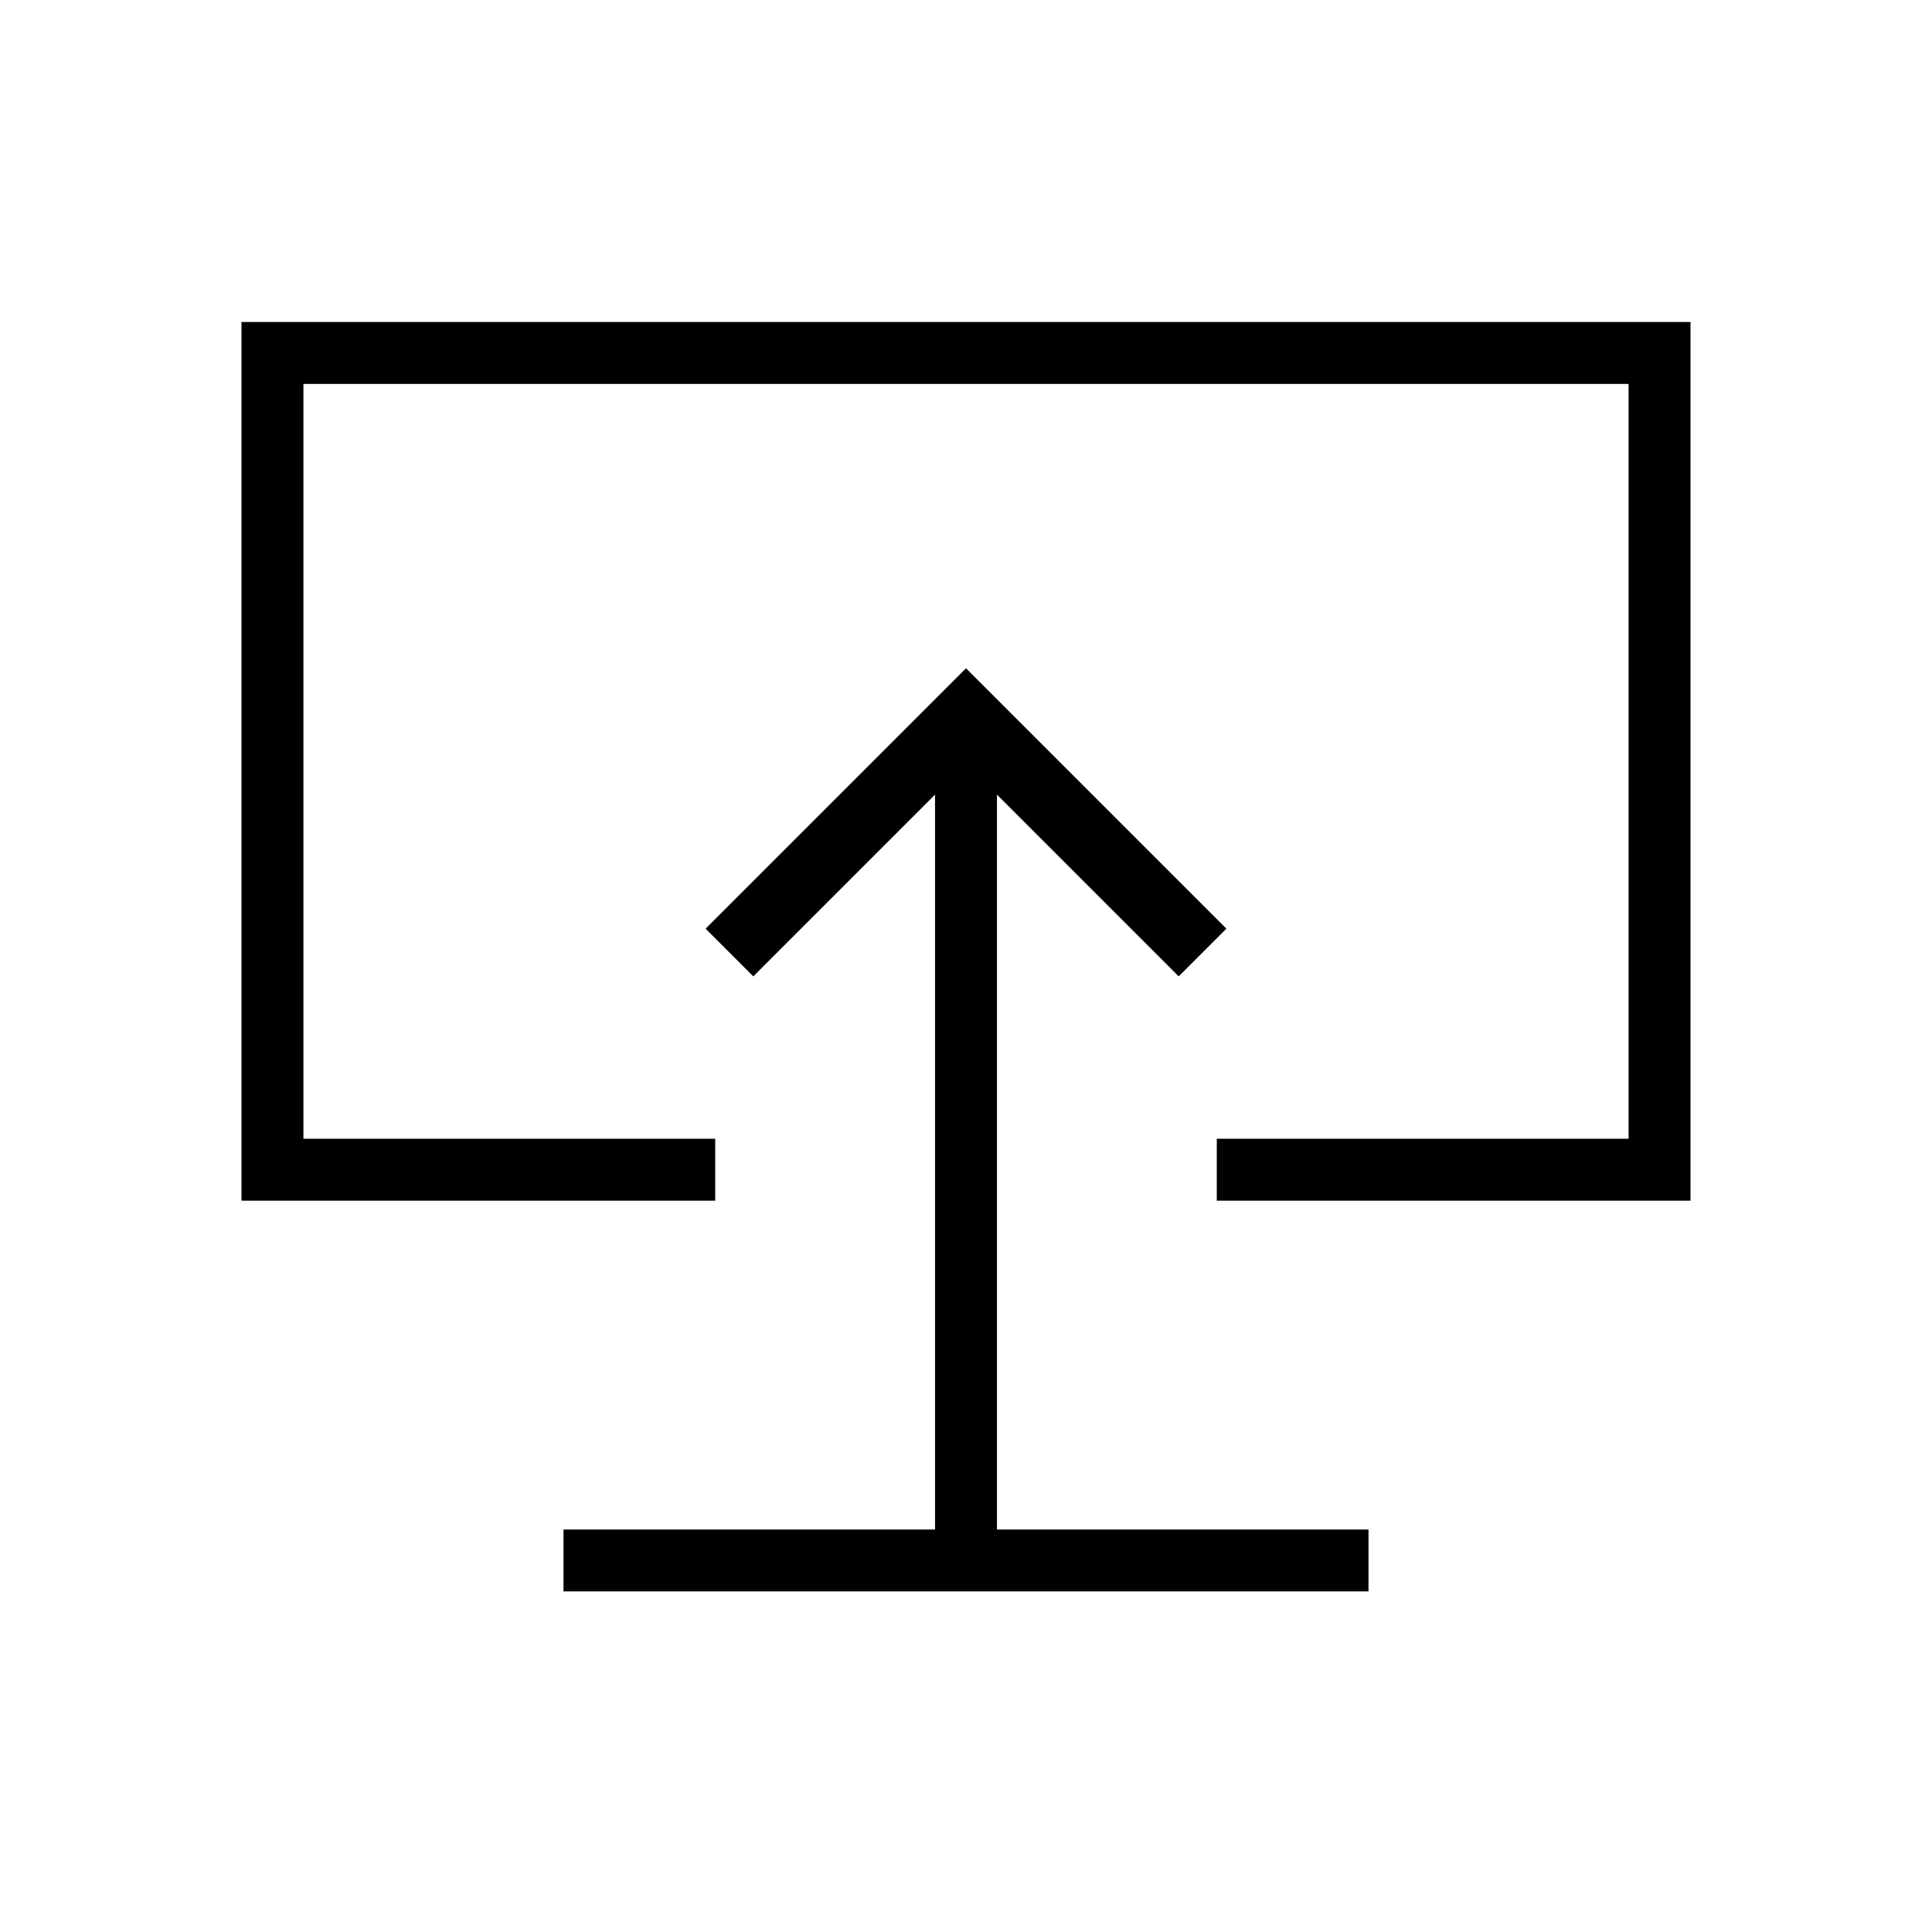 <svg xmlns="http://www.w3.org/2000/svg" height="48" viewBox="0 -960 960 960" width="48"><path d="M280-169.23h400V-200H495.385v-365.154l90.307 90.308 23.693-23.692L480-627.923 350.615-498.538l23.693 23.692 90.307-90.308V-200H280v30.77Zm200-315.385ZM120-363.384V-800h720v436.616H604.615v-30.77h204.616v-375.077H150.769v375.077h204.616v30.77H120Z"/></svg>